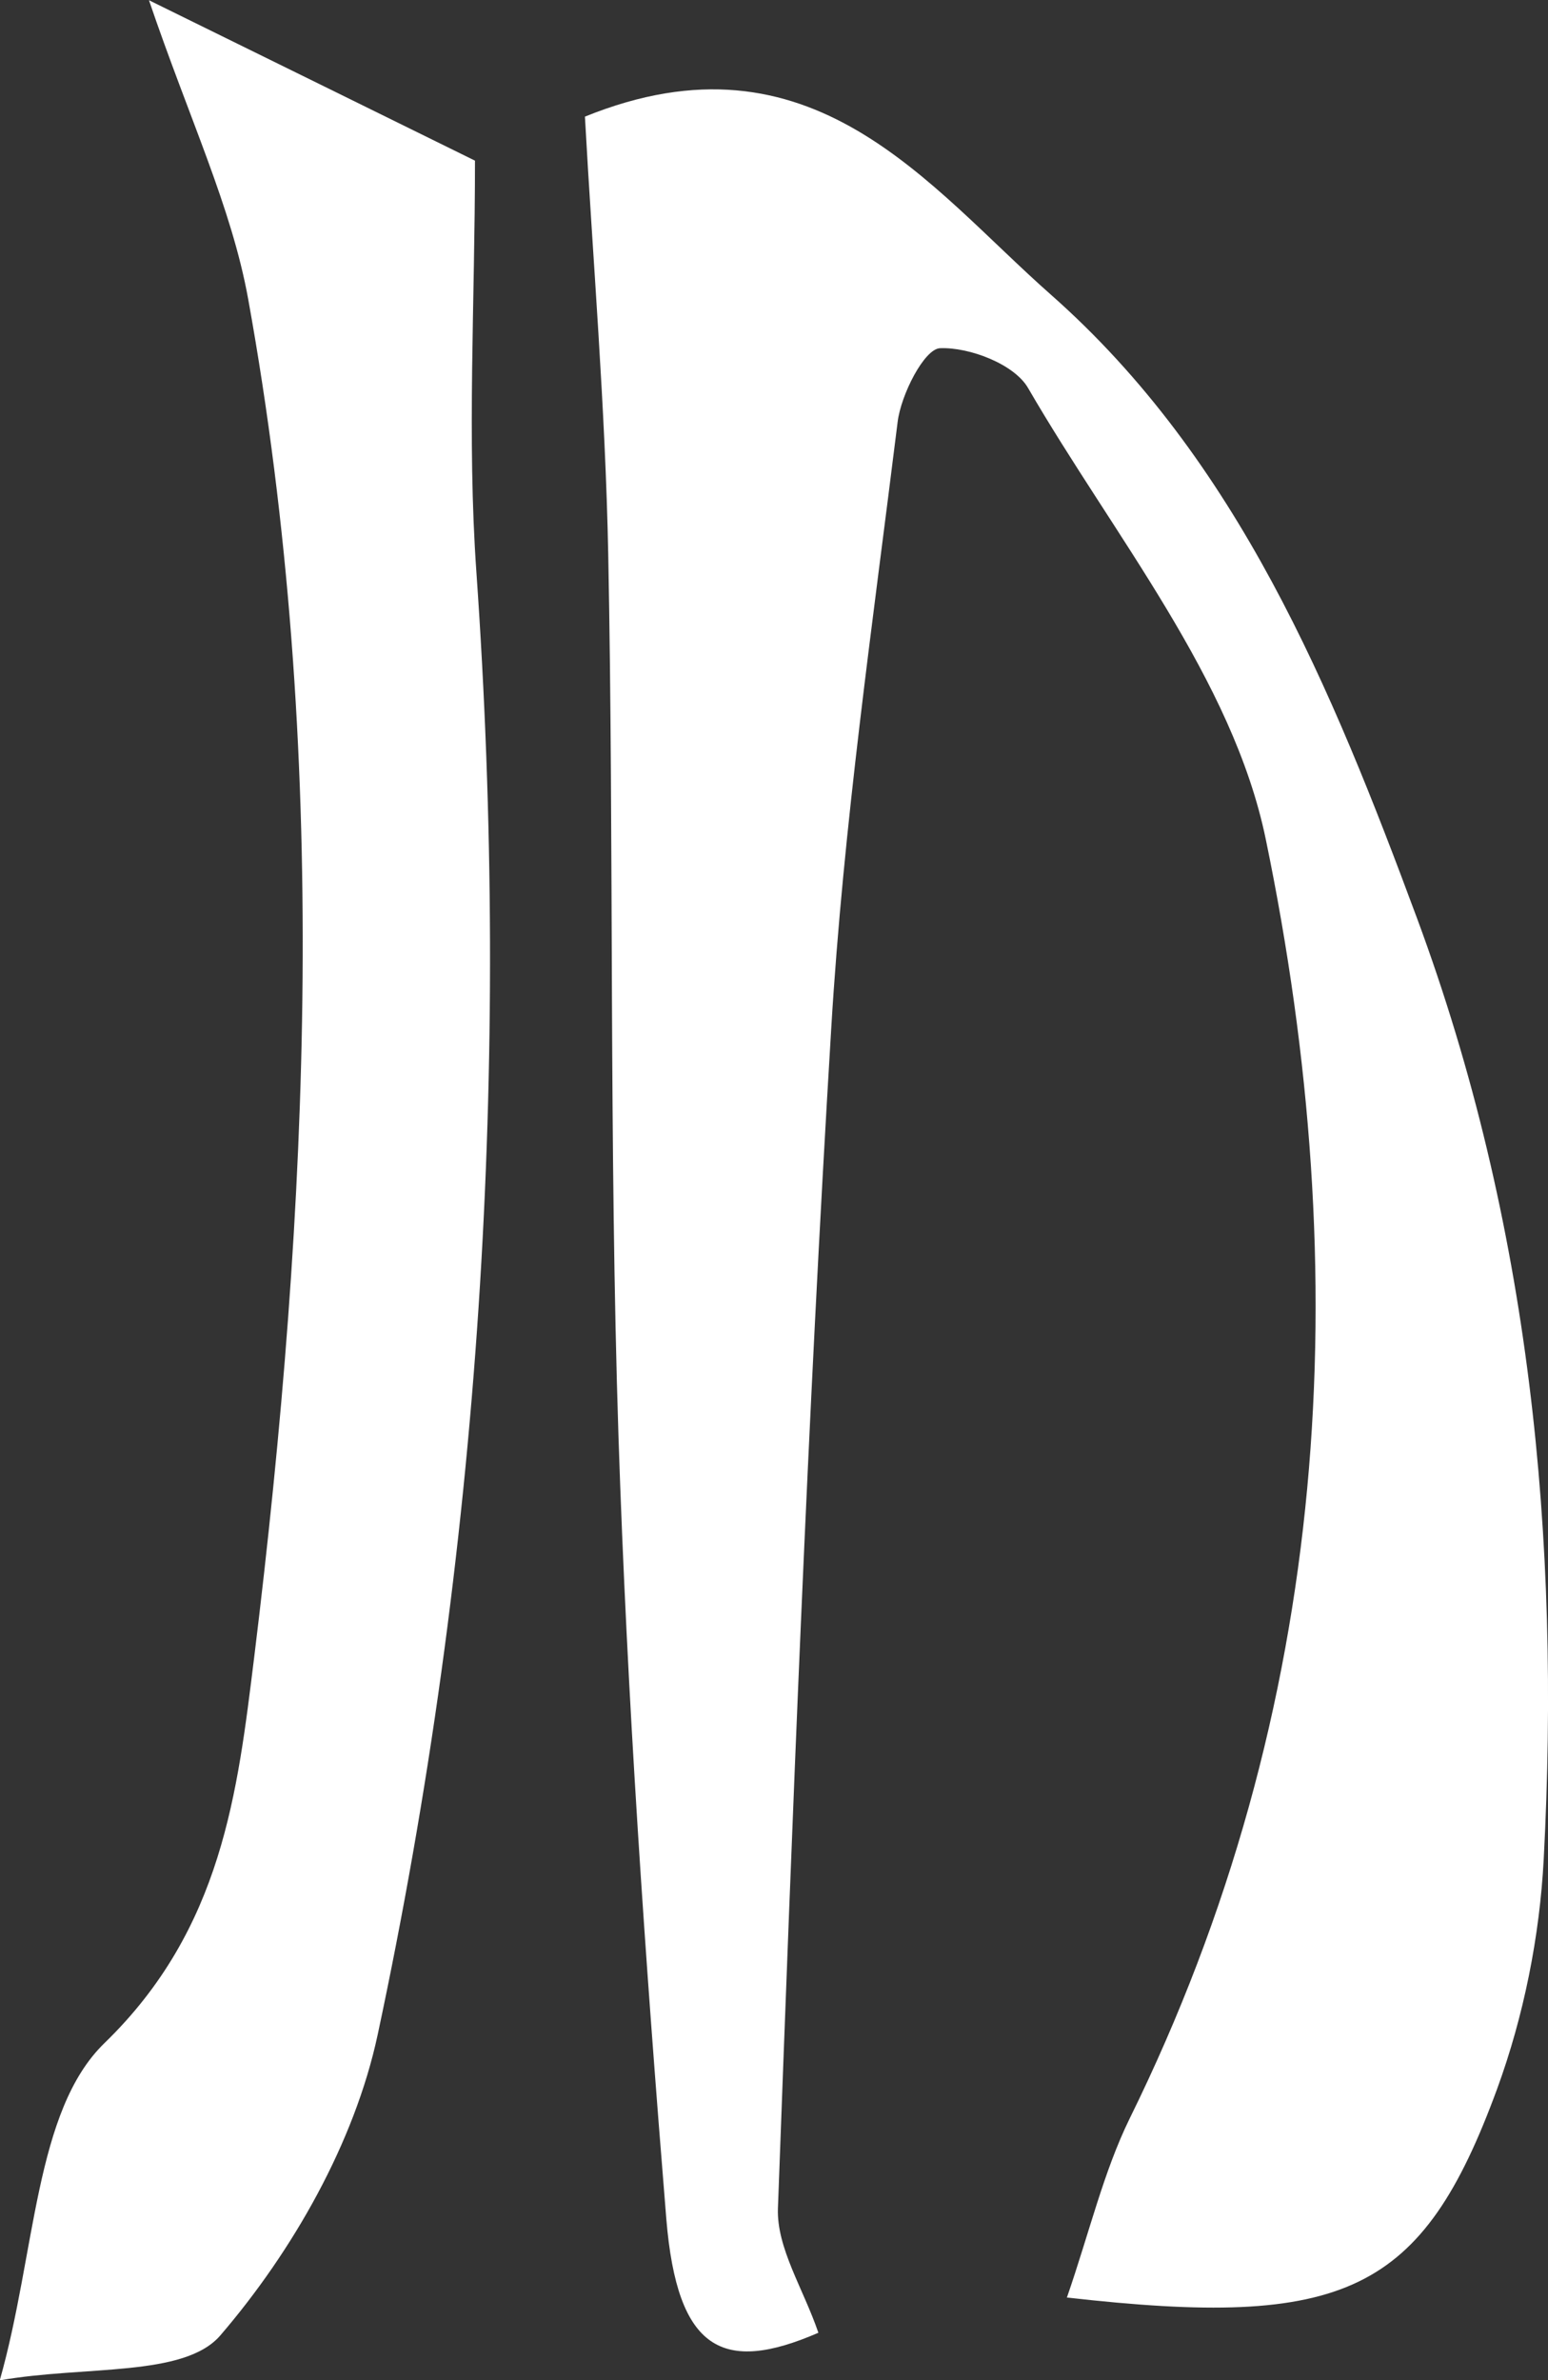 <?xml version="1.0" encoding="UTF-8"?>
<svg id="_레이어_2" data-name="레이어 2" xmlns="http://www.w3.org/2000/svg" viewBox="0 0 65.05 100">
  <rect x="0" y="0" width="65.05" height="100" fill="#333333" stroke="none"/>
  <defs>
    <style>
      .cls-1 {
        fill: #fff;
        stroke-width: 0px;
      }
    </style>
  </defs>
  <g id="_레이어_1-2" data-name="레이어 1">
    <g>
      <path class="cls-1" d="M44.83,96.54c.96-2.78,1.54-5.28,2.64-7.53,8.49-17.23,9.5-35.46,5.72-53.75-1.39-6.73-6.39-12.75-9.99-18.96-.58-1-2.46-1.72-3.7-1.67-.66.03-1.64,1.95-1.78,3.1-1.05,8.48-2.28,16.96-2.79,25.48-1,16.51-1.63,33.04-2.24,49.57-.06,1.67,1.07,3.38,1.7,5.23-4.01,1.74-5.93.77-6.39-4.78-.89-10.94-1.65-21.9-2.01-32.87-.4-12.34-.19-24.69-.43-37.03-.12-6.22-.65-12.42-.98-18.43,9.55-3.87,14.42,2.93,19.58,7.48,7.85,6.93,11.8,16.53,15.39,26.21,4.74,12.8,6.03,26.03,5.32,39.52-.17,3.25-.84,6.6-1.96,9.66-3.15,8.58-6.37,10.09-18.07,8.76Z"/>
      <path class="cls-1" d="M19.96,6.74c0,5.97-.34,11.66.06,17.31,1.45,20.69.17,41.2-4.15,61.44-.97,4.53-3.57,9.09-6.61,12.63-1.52,1.77-5.7,1.26-9.27,1.89,1.52-5.36,1.46-11.32,4.4-14.17,4.96-4.81,5.59-10.56,6.29-16.2,2.33-18.99,3.18-38.08-.25-57.07-.7-3.87-2.47-7.56-4.17-12.56,5.19,2.55,9.25,4.55,13.7,6.74Z"/>
    </g>
  </g>
</svg>
